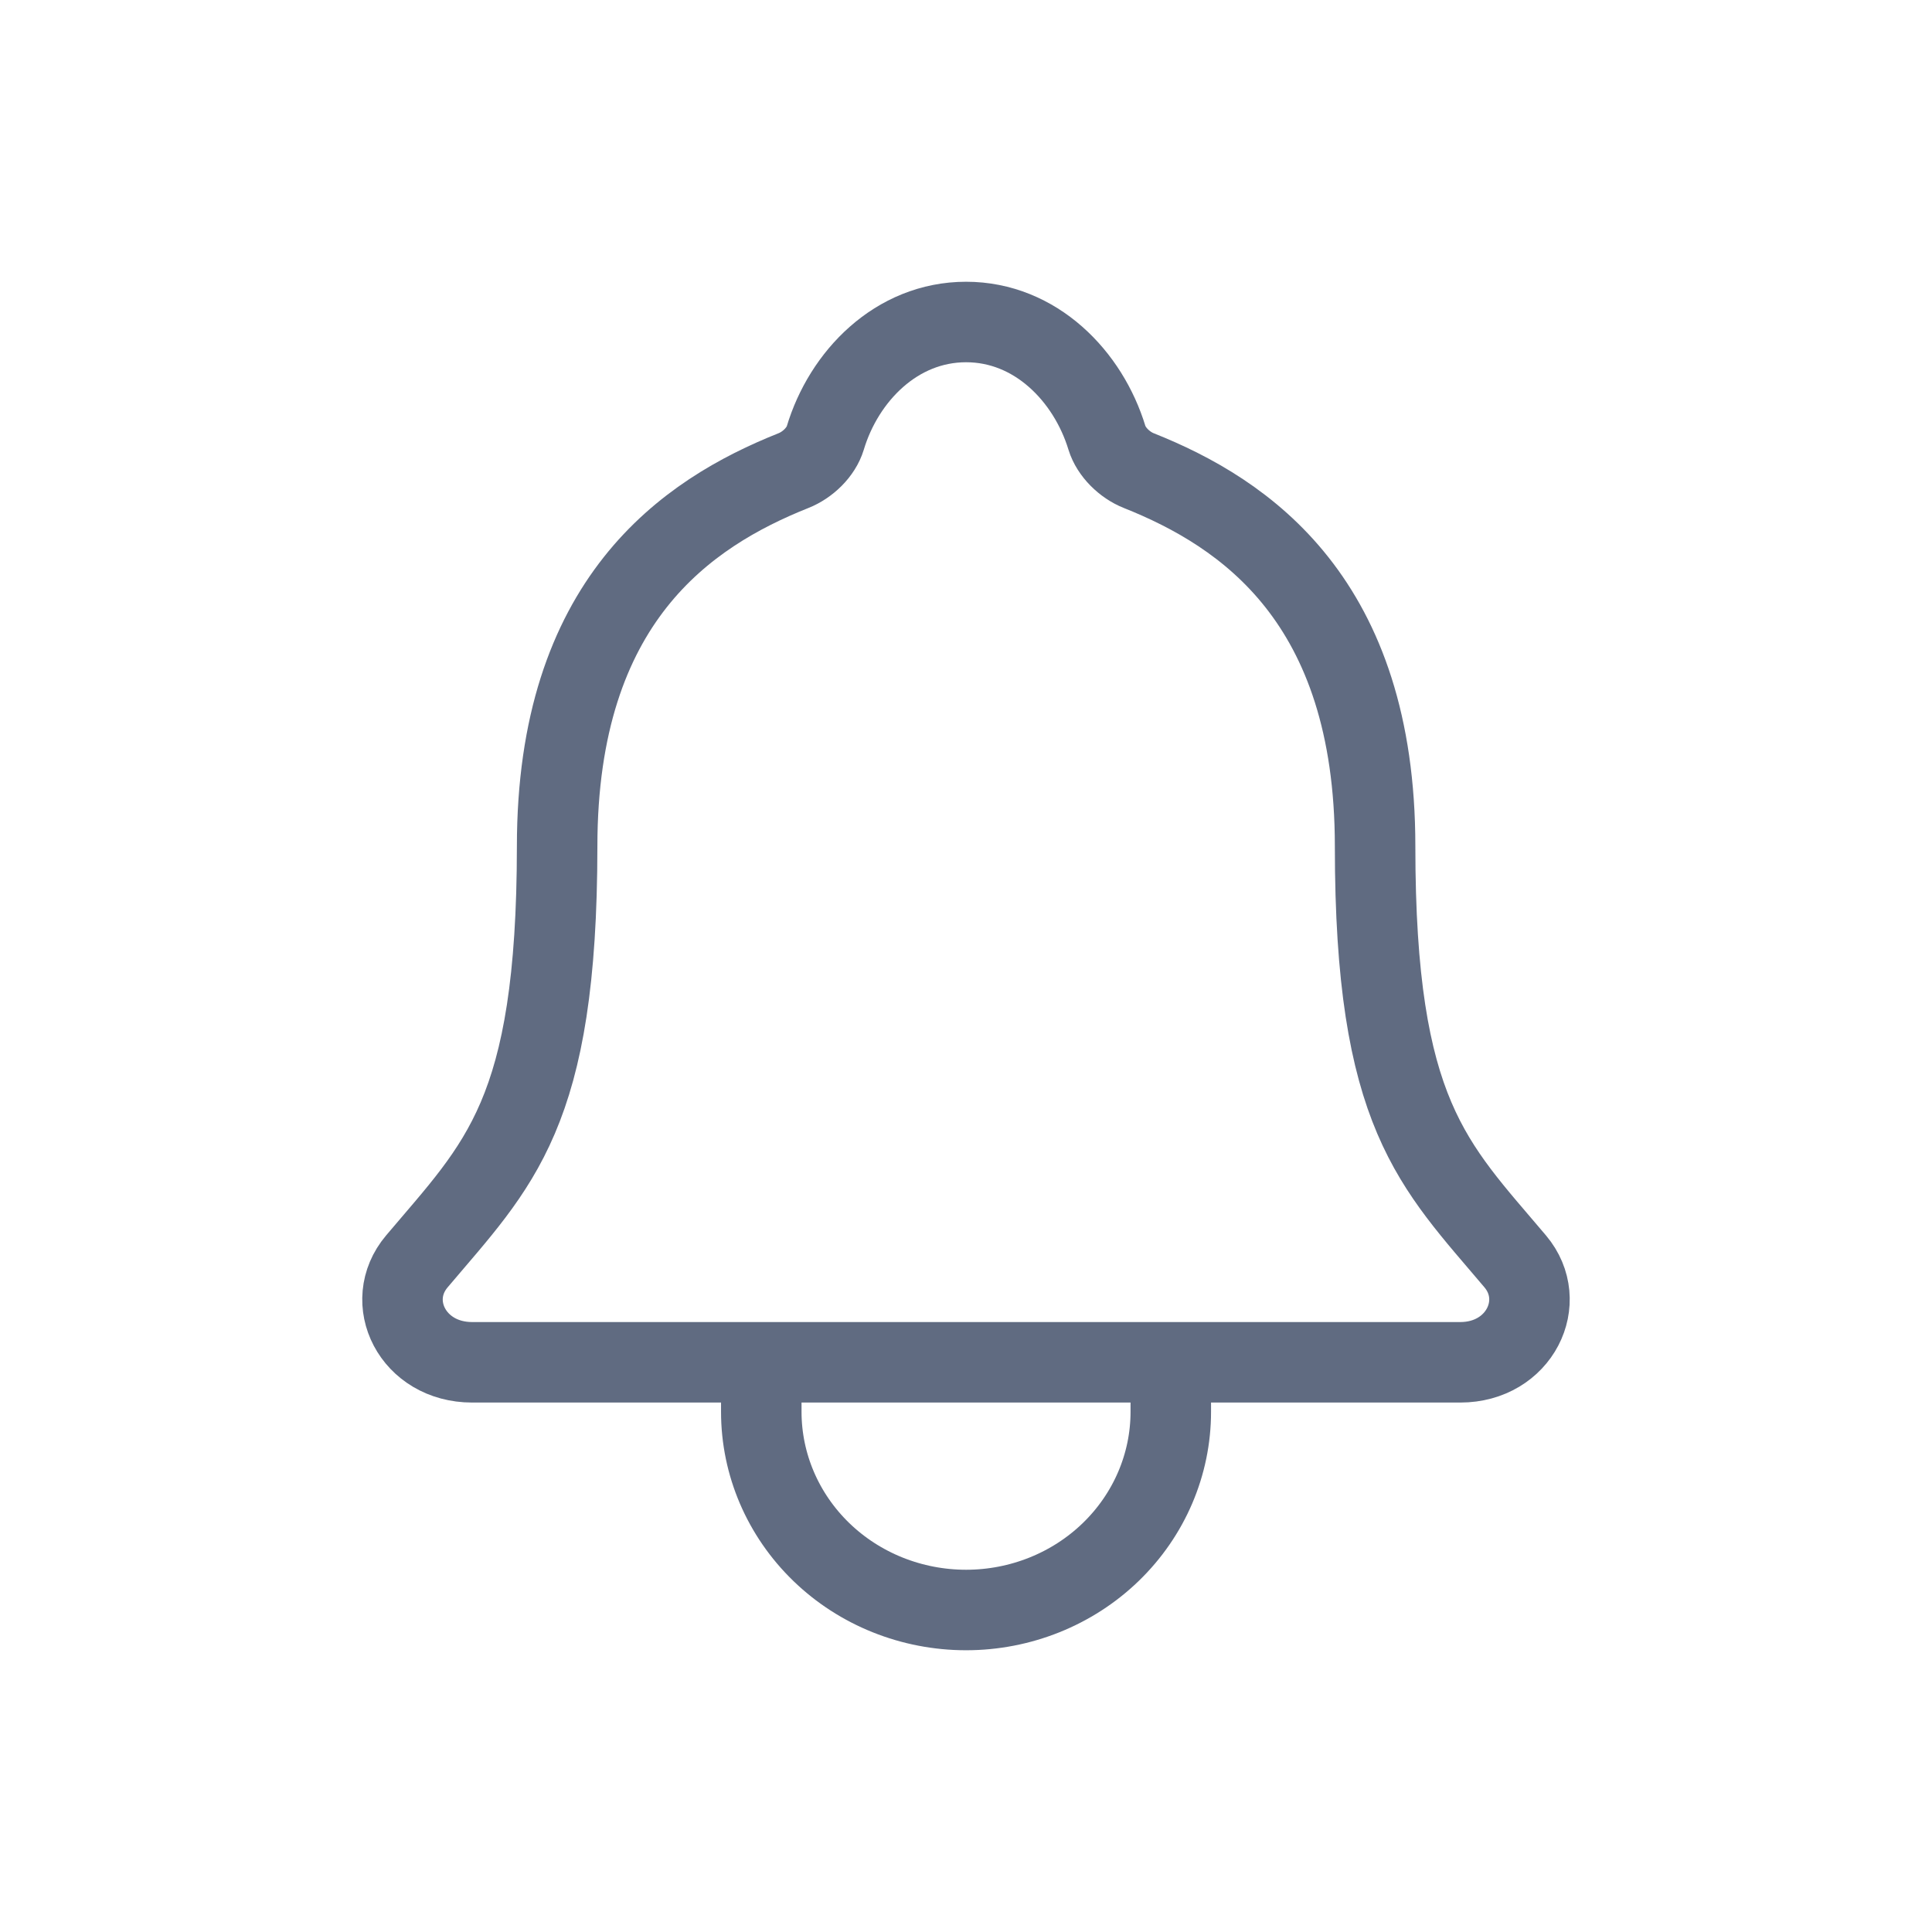 <svg width="24" height="24" viewBox="0 0 24 24" fill="none" xmlns="http://www.w3.org/2000/svg">
<path d="M14.544 16.923V17.538C14.544 18.191 14.276 18.817 13.799 19.279C13.322 19.741 12.675 20 12.001 20C11.326 20 10.679 19.741 10.202 19.279C9.725 18.817 9.457 18.191 9.457 17.538V16.923M18.823 15.67C17.802 14.461 17.082 13.846 17.082 10.514C17.082 7.462 15.472 6.374 14.146 5.846C13.97 5.776 13.805 5.615 13.751 5.44C13.518 4.675 12.867 4 12.001 4C11.134 4 10.482 4.675 10.252 5.441C10.198 5.618 10.033 5.776 9.857 5.846C8.53 6.375 6.921 7.458 6.921 10.514C6.919 13.846 6.199 14.461 5.178 15.67C4.755 16.171 5.126 16.923 5.865 16.923H18.14C18.875 16.923 19.243 16.169 18.823 15.67Z" stroke="#606B81" stroke-linecap="round" stroke-linejoin="round"/>
</svg>
